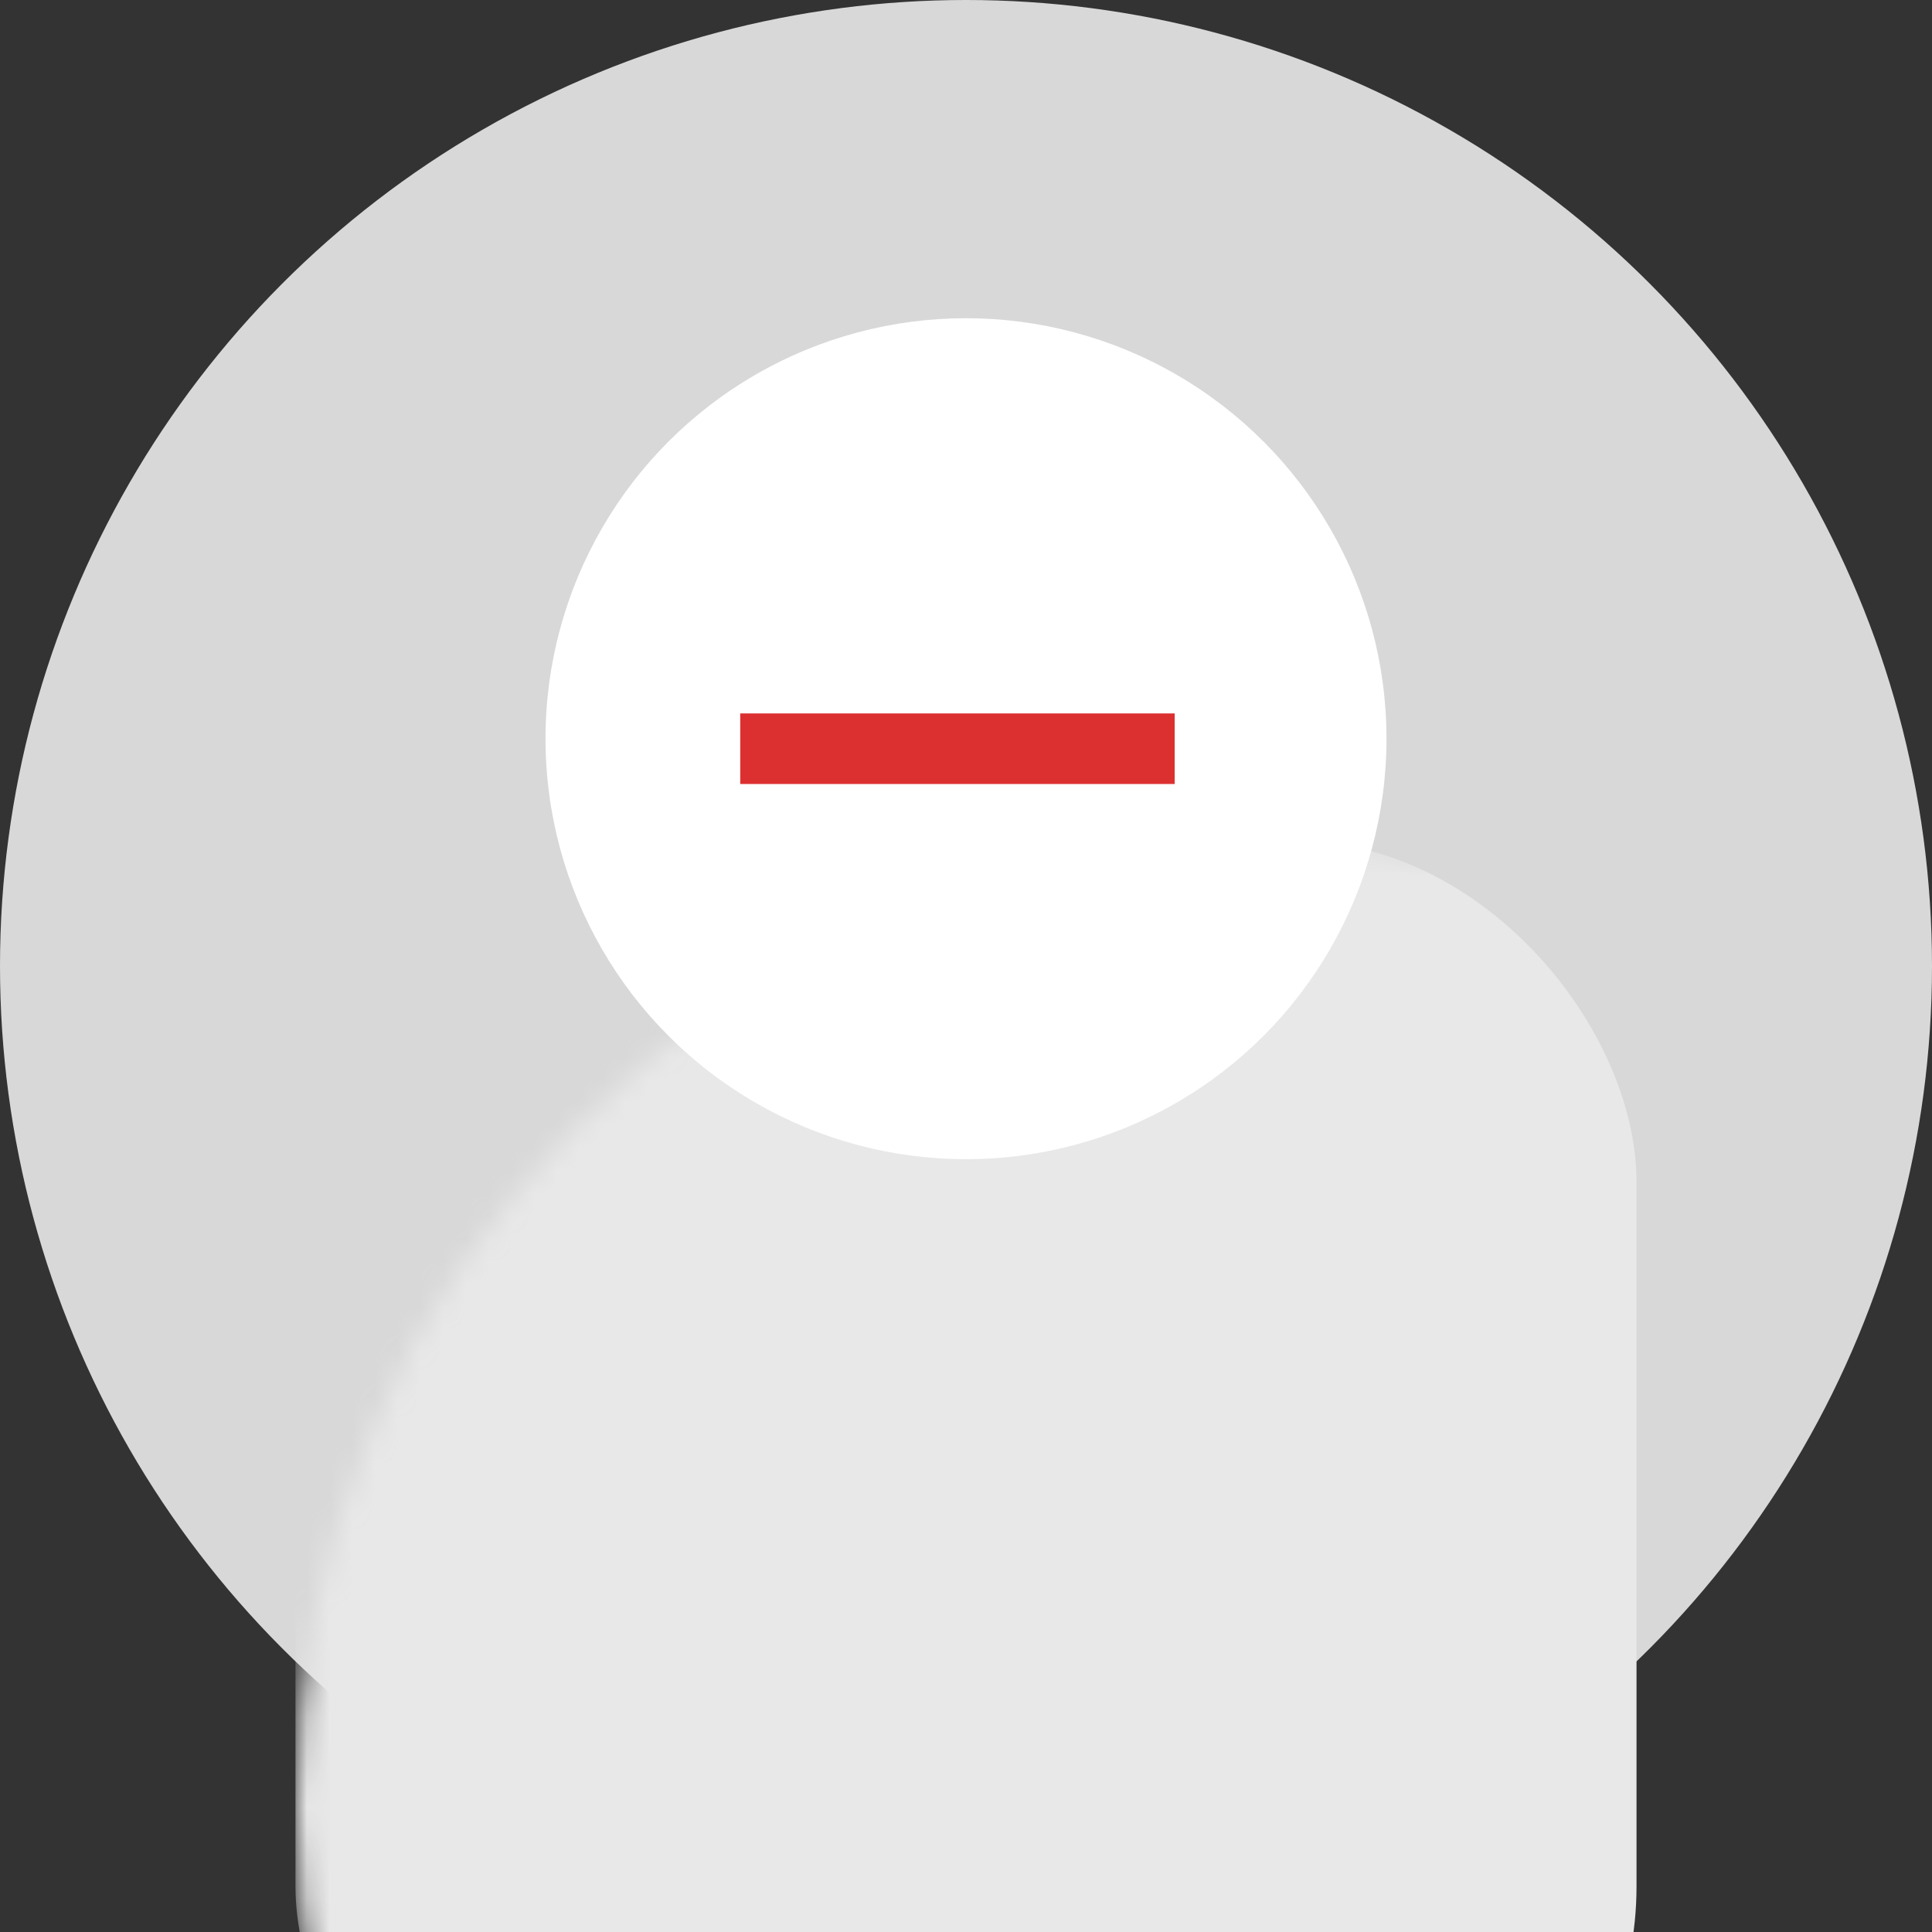 <?xml version="1.0" encoding="UTF-8"?>
<svg width="85px" height="85px" viewBox="0 0 85 85" version="1.1" xmlns="http://www.w3.org/2000/svg" xmlns:xlink="http://www.w3.org/1999/xlink">
    <rect x="0" y="0" width="85" height="85" fill="#333333" stroke="none"/>
    <!-- Generator: Sketch 52.2 (67145) - http://www.bohemiancoding.com/sketch -->
    <title>Group 16</title>
    <desc>Created with Sketch.</desc>
    <defs>
        <circle id="path-1" cx="42.5" cy="42.5" r="42.5"></circle>
    </defs>
    <g id="Page-1" stroke="none" stroke-width="1" fill="none" fill-rule="evenodd">
        <g id="Artboard-Copy-4" transform="translate(-598, -175)">
            <g id="Group-16" transform="translate(598, 175)">
                <g id="Group-11">
                    <g id="Group-10">
                        <g id="Group-3">
                            <mask id="mask-2" fill="white">
                                <use xlink:href="#path-1"></use>
                            </mask>
                            <use id="Mask" fill="#D8D8D8" xlink:href="#path-1"></use>
                            <rect id="Rectangle" fill="#E8E8E8" mask="url(#mask-2)" x="13" y="37" width="59" height="61" rx="15"></rect>
                        </g>
                    </g>
                </g>
                <g id="Group-13" transform="translate(24, 14)">
                    <circle id="Oval-2" fill="#FFFFFF" cx="18.5" cy="18.5" r="18.5"></circle>
                    <g id="Group-4" transform="translate(18, 19) rotate(45) translate(-18, -19) translate(10, 11)" fill="#DC3030">
                        <rect id="Rectangle" transform="translate(8.045, 7.87) rotate(45) translate(-8.045, -7.87) " x="6.493" y="-1.687" width="3.105" height="19.114"></rect>
                    </g>
                </g>
            </g>
        </g>
    </g>
</svg>